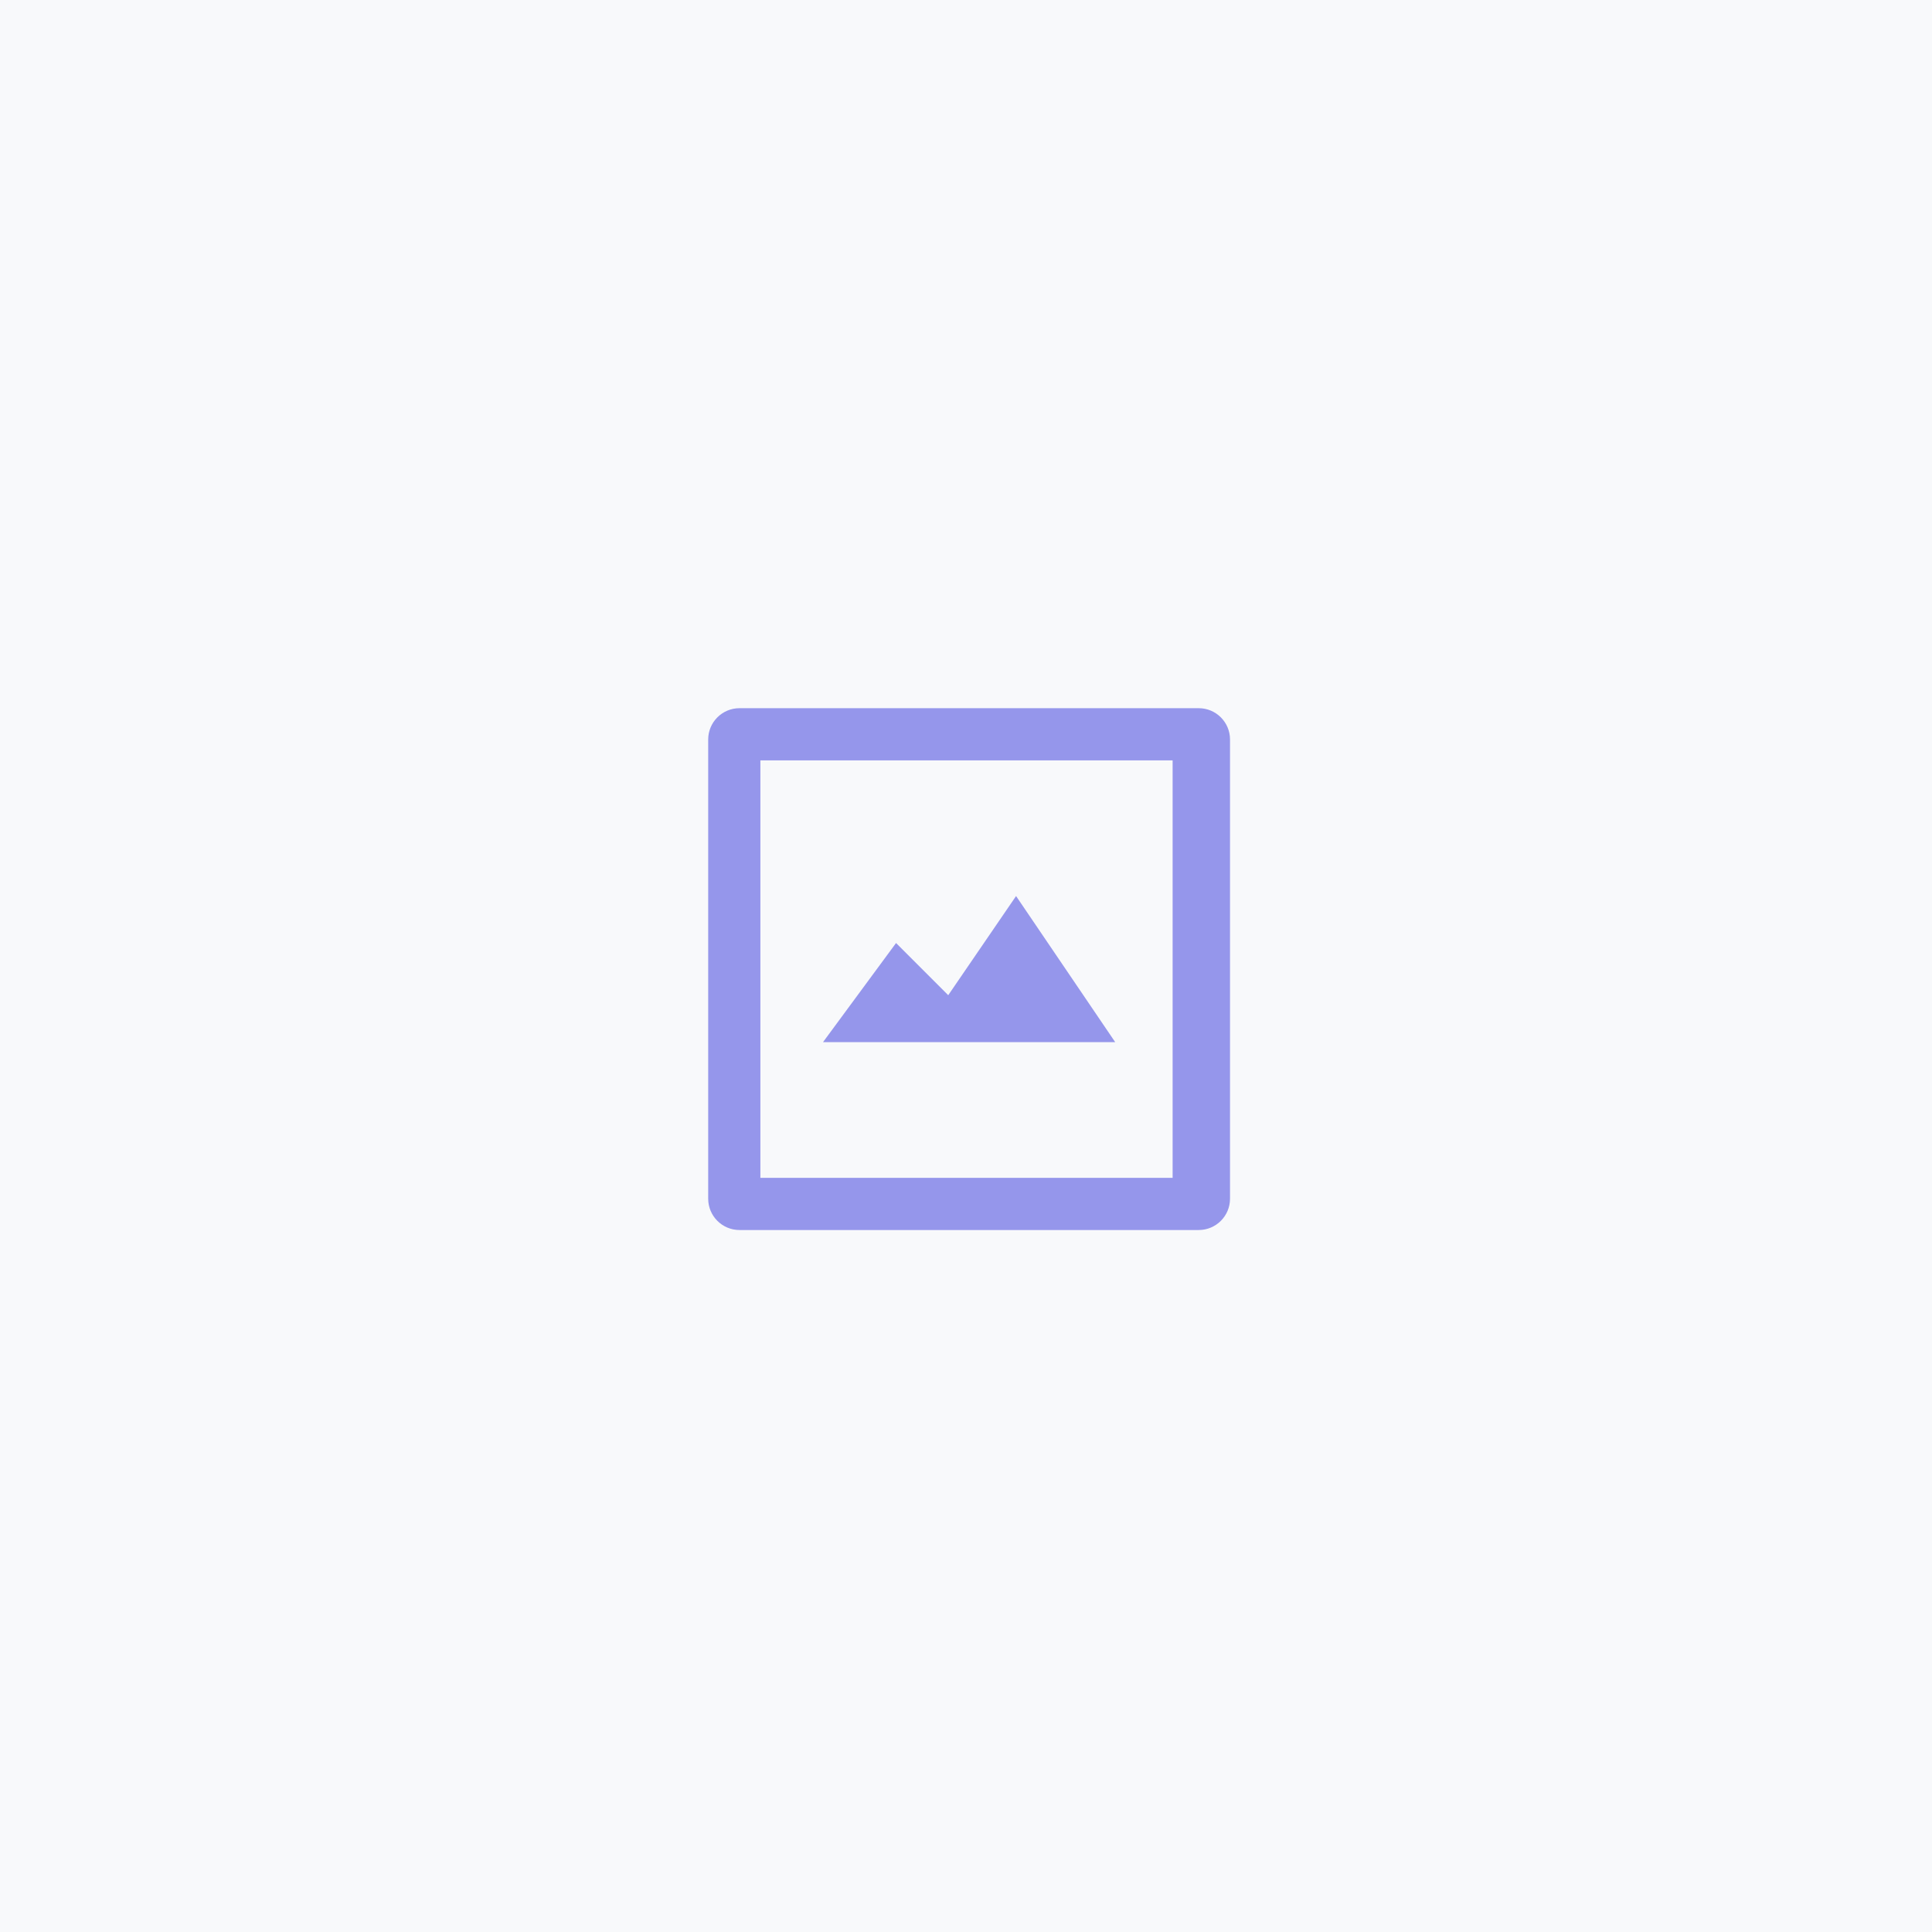 <svg width="311" height="311" viewBox="0 0 311 311" fill="none" xmlns="http://www.w3.org/2000/svg">
<rect x="0" y="0" width="311" height="311" fill="#333333" stroke="none"/>
<g clip-path="url(#clip0_331_550)">
<rect width="311" height="311" fill="#F8F9FB"/>
<path fill-rule="evenodd" clip-rule="evenodd" d="M114 119.04C114 116.256 116.256 114 119.04 114H192.96C195.744 114 198 116.256 198 119.04V192.96C198 195.744 195.744 198 192.96 198H119.04C116.256 198 114 195.744 114 192.96V119.04ZM188.76 122.4H122.4V189.6H188.76V122.4ZM163.56 144.24L152.64 160.2L144.24 151.8L132.48 167.76H179.52L163.56 144.24Z" fill="#9596EB"/>
</g>
<defs>
<clipPath id="clip0_331_550">
<rect width="311" height="311" fill="white"/>
</clipPath>
</defs>
</svg>
